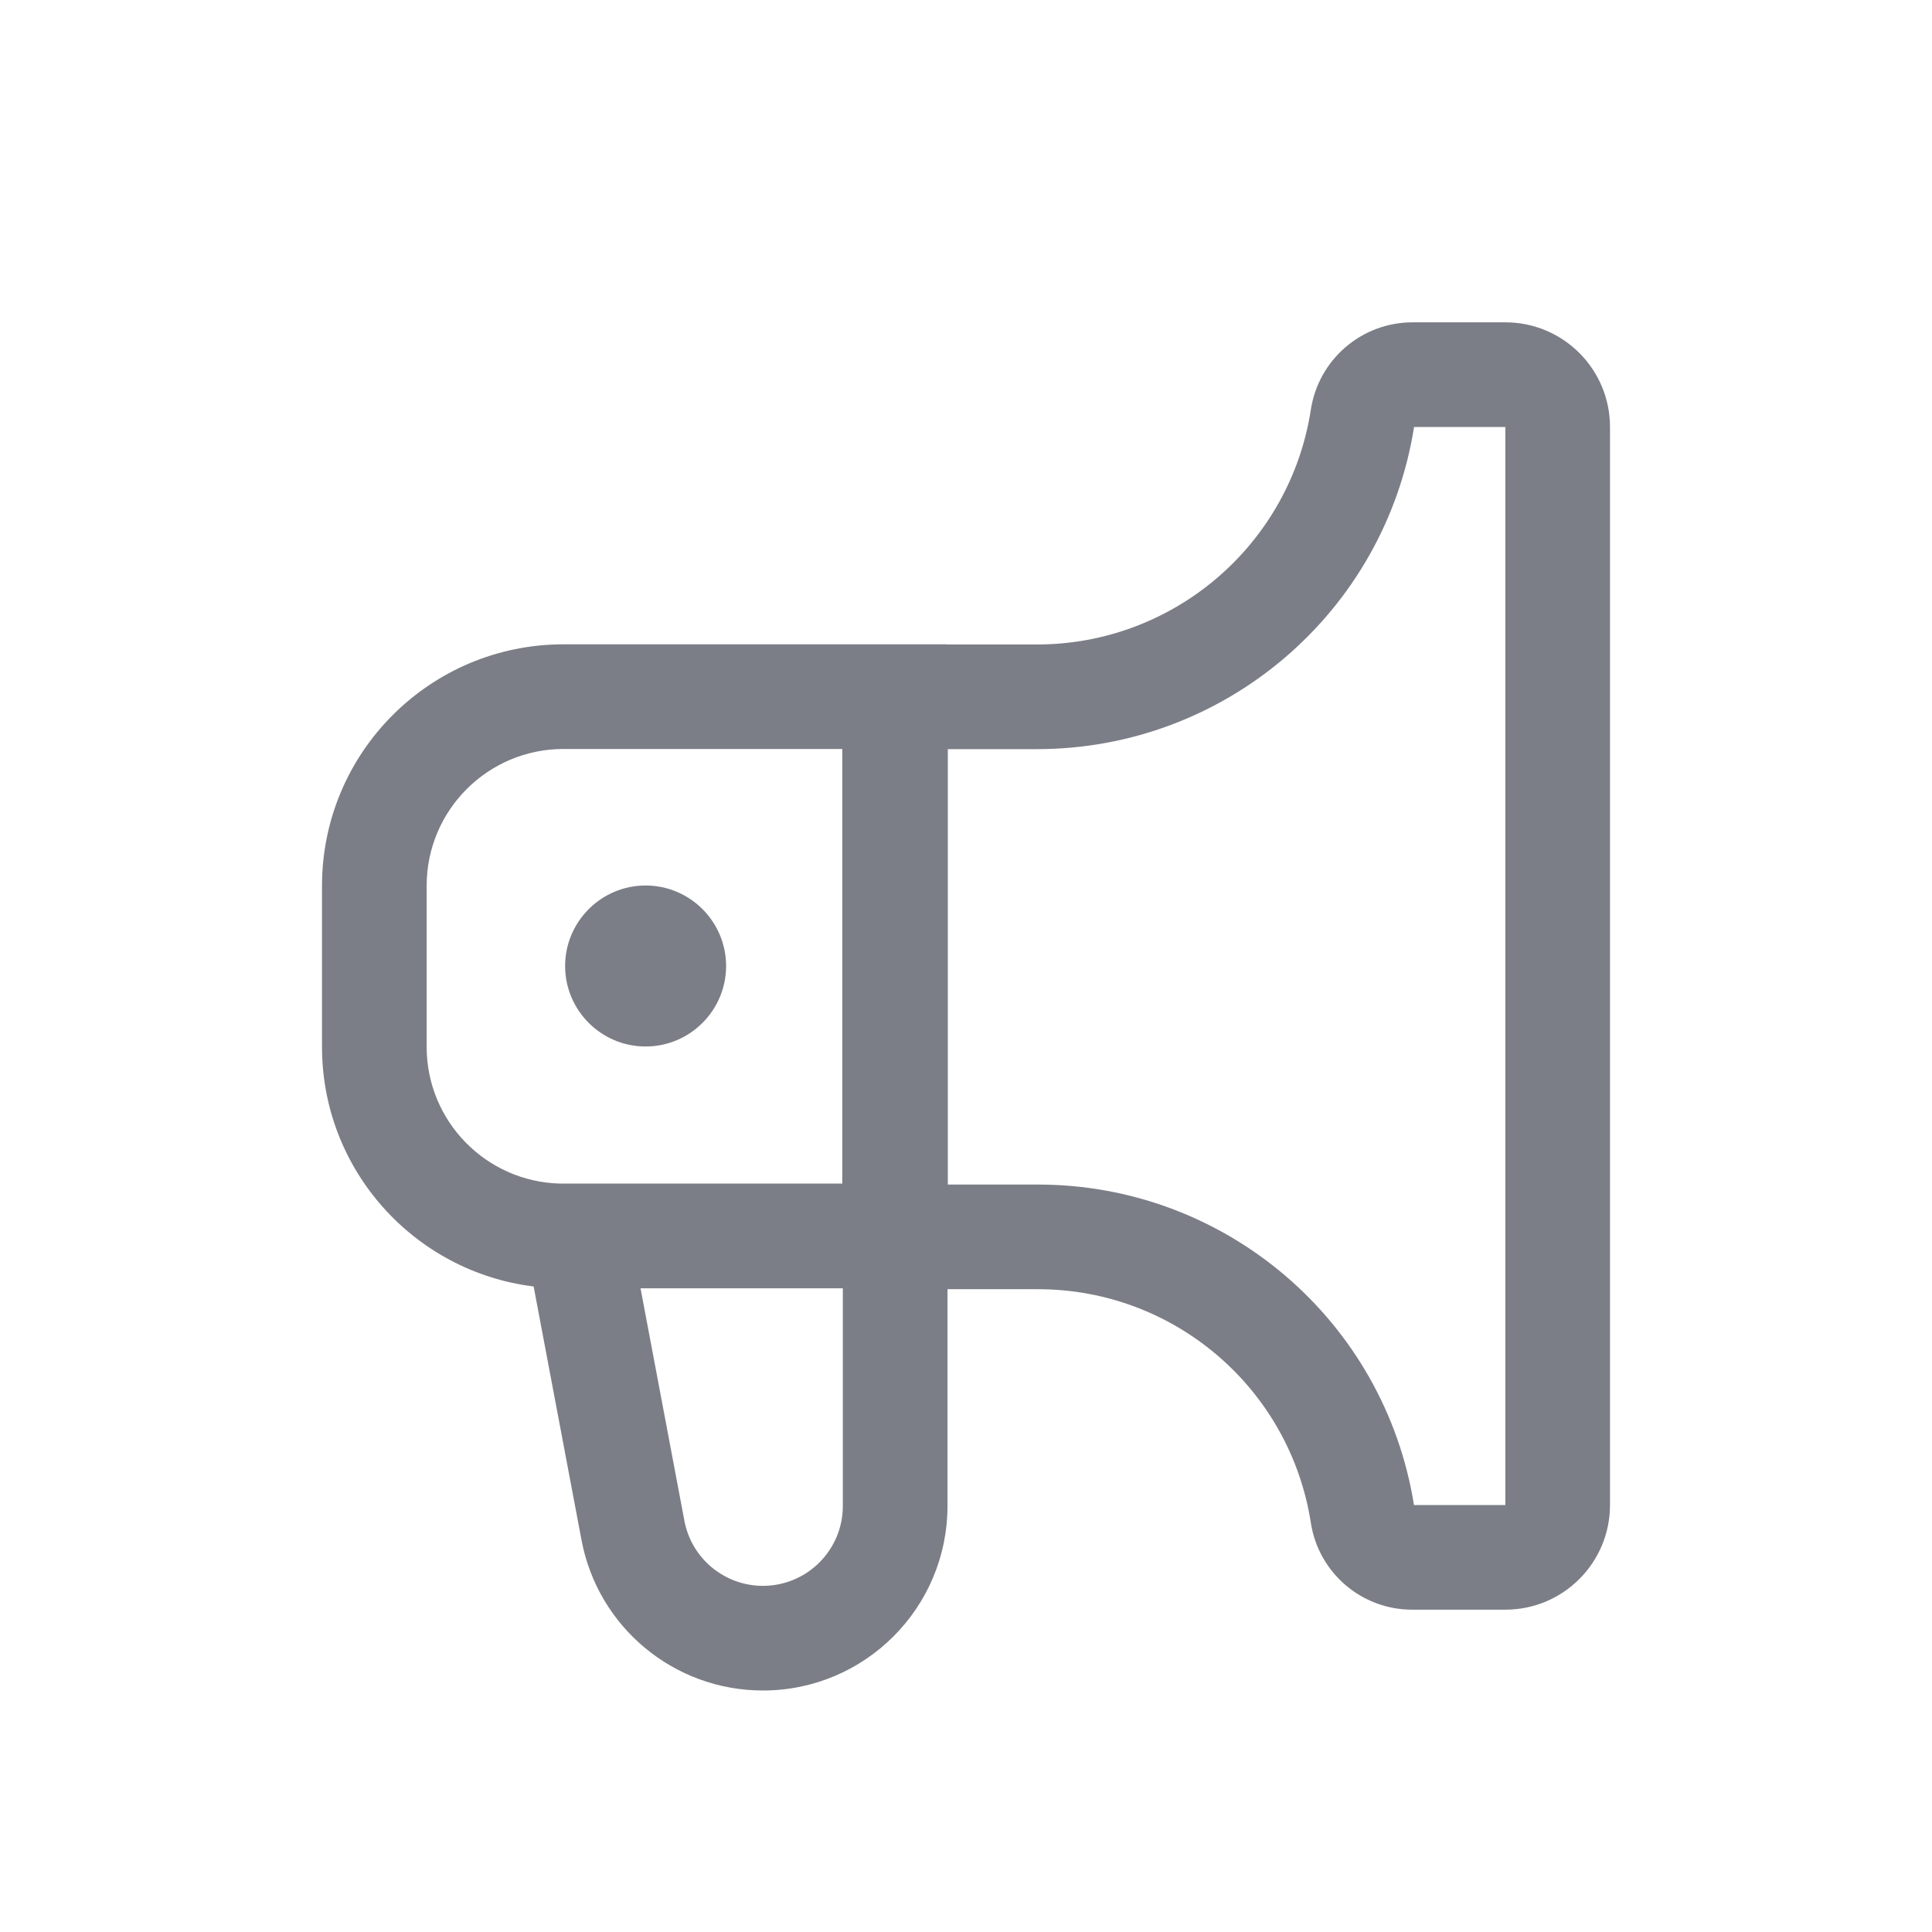 <svg width="24" height="24" viewBox="0 0 24 24" fill="none" xmlns="http://www.w3.org/2000/svg">
<path d="M7.02 12C7.02 11.45 7.468 11 8.02 11C8.572 11 9.02 11.45 9.02 12C9.02 12.55 8.572 13 8.02 13C7.468 13 7.02 12.55 7.02 12Z" fill="#7B7E86"/>
<path fill-rule="evenodd" clip-rule="evenodd" d="M11.763 8.006H12.881C14.579 8.006 16.025 6.767 16.284 5.088C16.38 4.464 16.917 4.004 17.548 4.004H18.7C19.418 4.004 20 4.586 20 5.304V18.696C20 19.414 19.418 19.996 18.7 19.996H17.542C16.914 19.996 16.38 19.538 16.284 18.918C16.024 17.247 14.586 16.015 12.895 16.015H11.77V18.707C11.77 19.974 10.743 21 9.477 21C8.375 21 7.429 20.216 7.224 19.133L6.629 15.981C5.147 15.798 4 14.535 4 13.004V11.004C4 9.347 5.343 8.004 7 8.004H11.763V8.006ZM18.7 18.696H17.565C17.198 16.403 15.22 14.715 12.895 14.715H11.774V9.306H12.881C15.215 9.306 17.201 7.608 17.566 5.304H18.7V18.696ZM10.463 14.703H6.959C6.039 14.681 5.3 13.929 5.3 13.004V11.004C5.3 10.065 6.061 9.304 7 9.304H10.463V14.703ZM7.957 16.004L8.502 18.892C8.59 19.36 9 19.7 9.477 19.7C10.025 19.7 10.47 19.256 10.47 18.707V16.004H7.957Z" fill="#7B7E86"/>
</svg>
